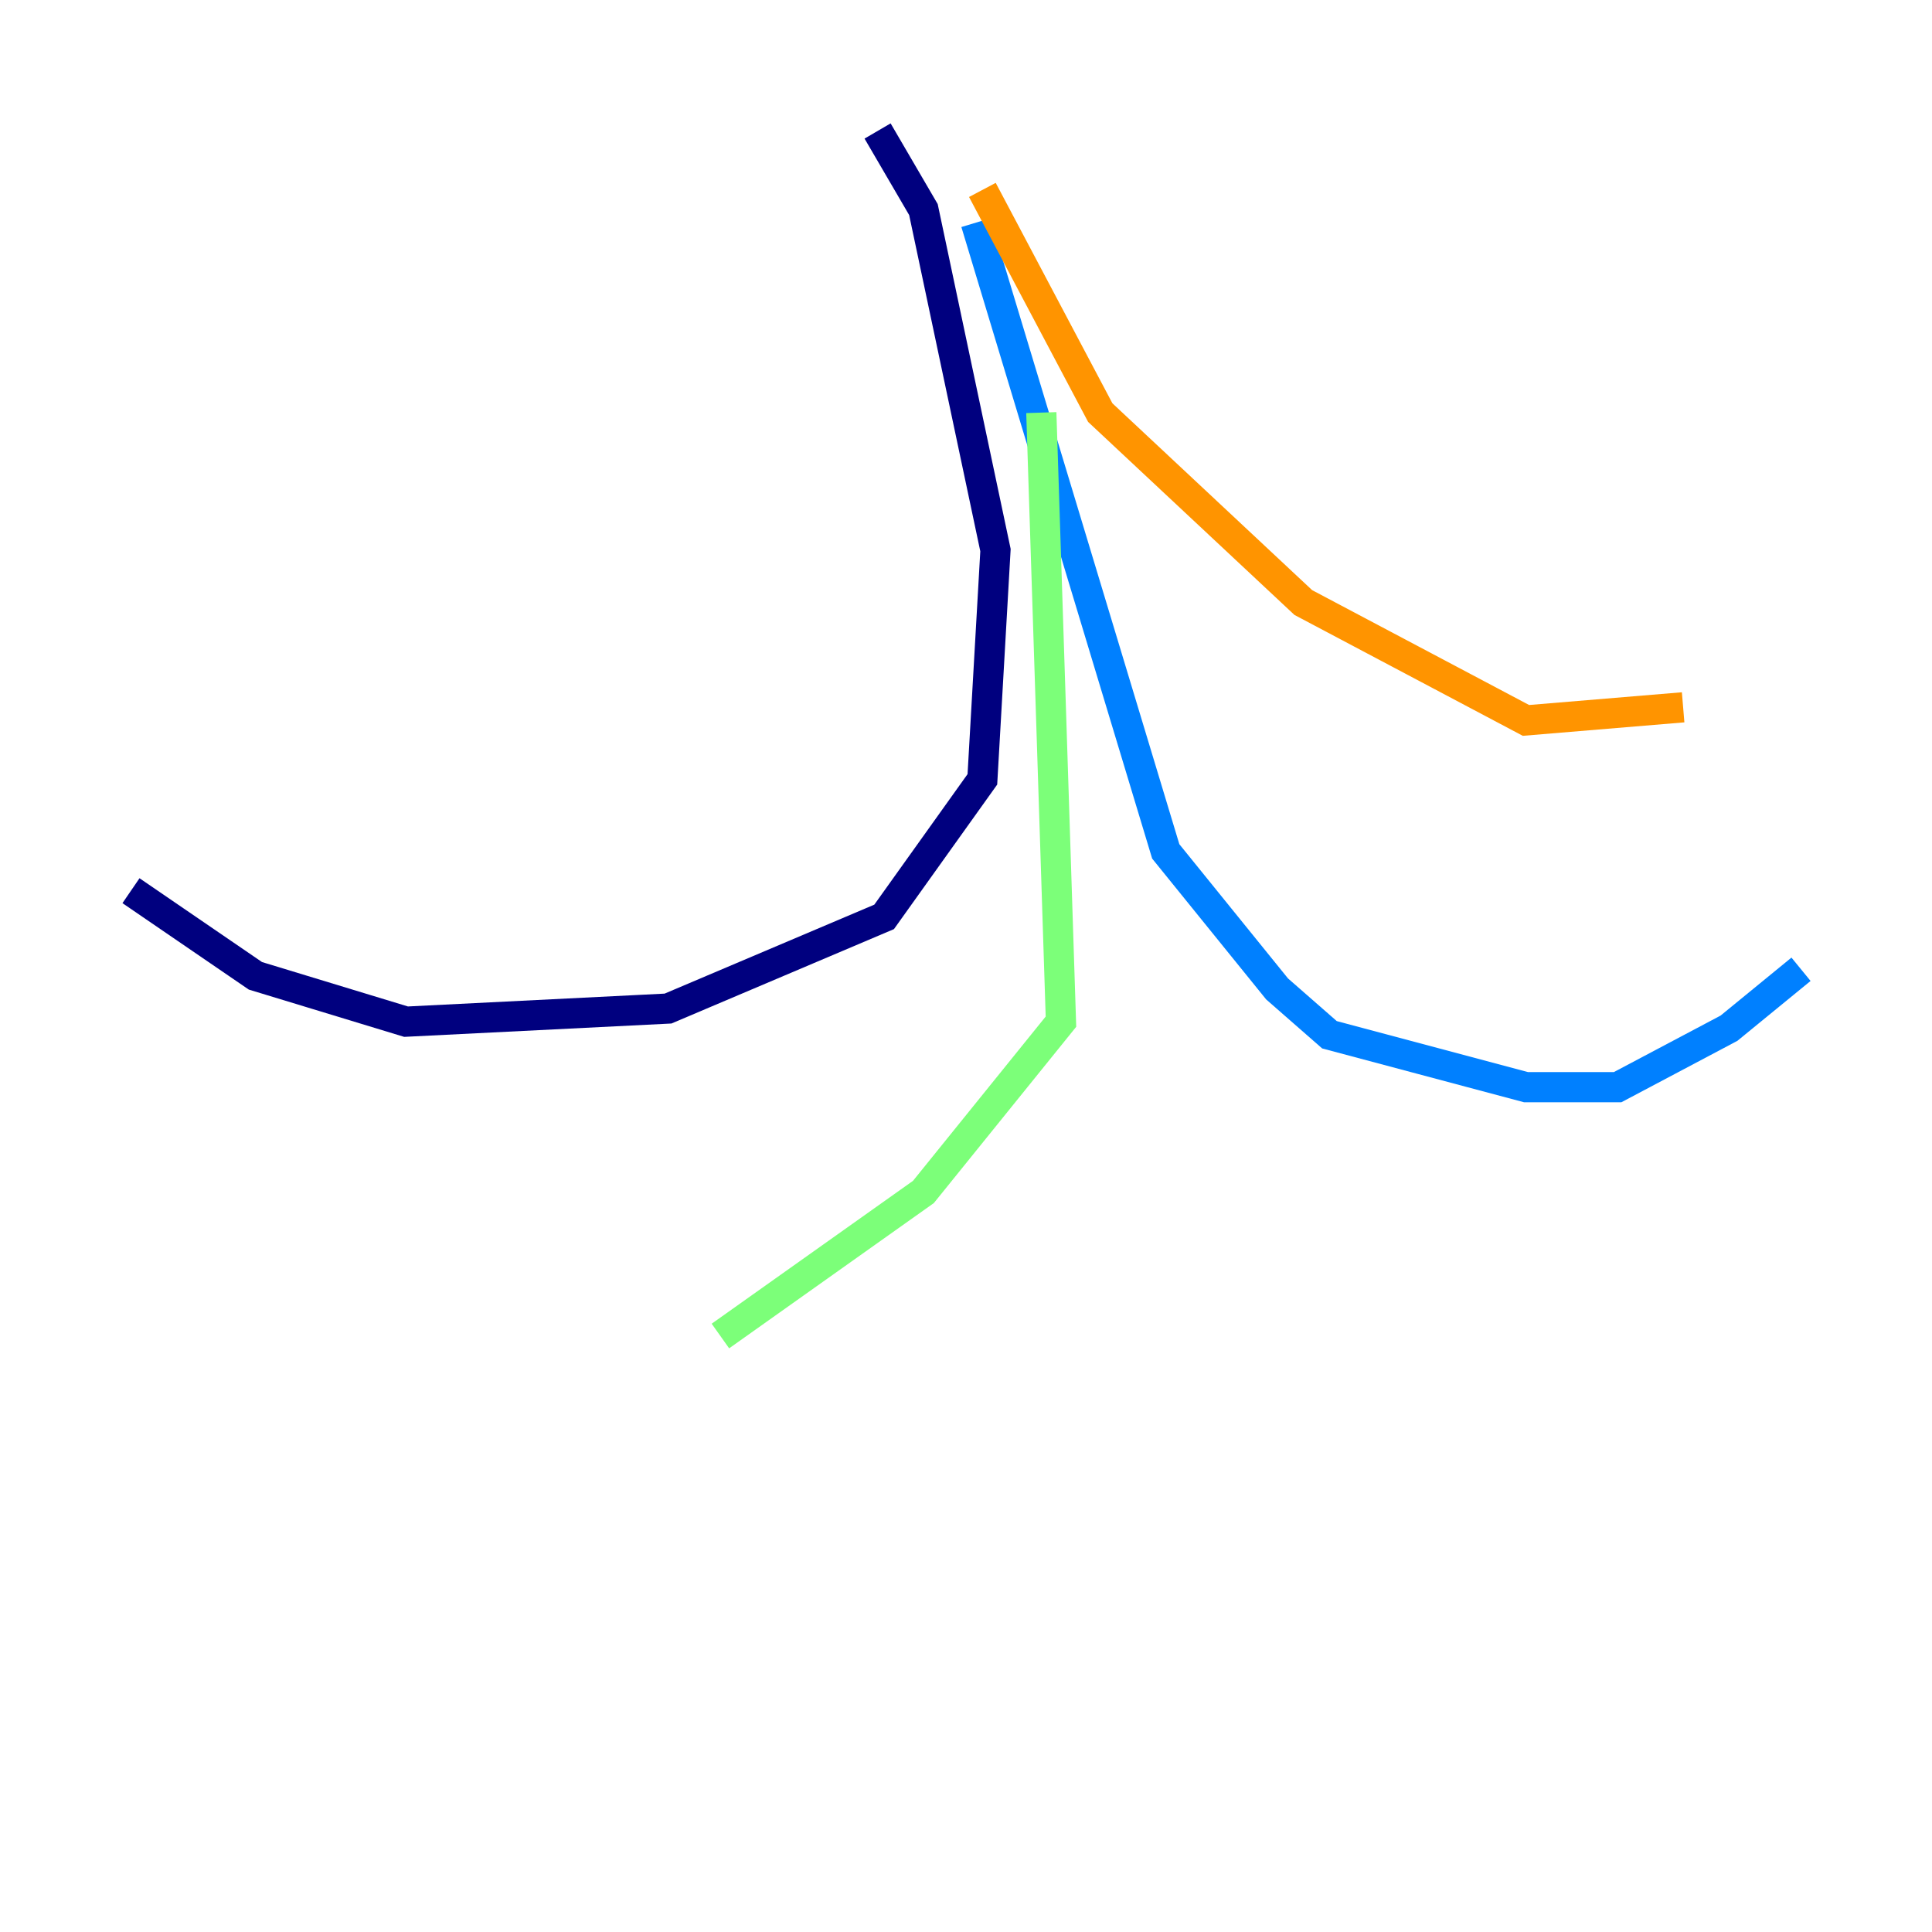 <?xml version="1.0" encoding="utf-8" ?>
<svg baseProfile="tiny" height="128" version="1.2" viewBox="0,0,128,128" width="128" xmlns="http://www.w3.org/2000/svg" xmlns:ev="http://www.w3.org/2001/xml-events" xmlns:xlink="http://www.w3.org/1999/xlink"><defs /><polyline fill="none" points="58.142,8.678 61.18,13.885 65.953,36.447 65.085,51.634 58.576,60.746 44.258,66.82 26.902,67.688 16.922,64.651 8.678,59.01" stroke="#00007f" stroke-width="2" /><polyline fill="none" points="64.651,14.752 77.234,56.407 84.61,65.519 88.081,68.556 101.098,72.027 107.173,72.027 114.549,68.122 119.322,64.217" stroke="#0080ff" stroke-width="2" /><polyline fill="none" points="68.99,27.336 70.291,67.688 61.18,78.969 47.729,88.515" stroke="#7cff79" stroke-width="2" /><polyline fill="none" points="65.085,12.583 72.895,27.336 86.346,39.919 101.098,47.729 111.512,46.861" stroke="#ff9400" stroke-width="2" /><polyline fill="none" points="111.512,23.864 111.512,23.864" stroke="#7f0000" stroke-width="2" /></svg>